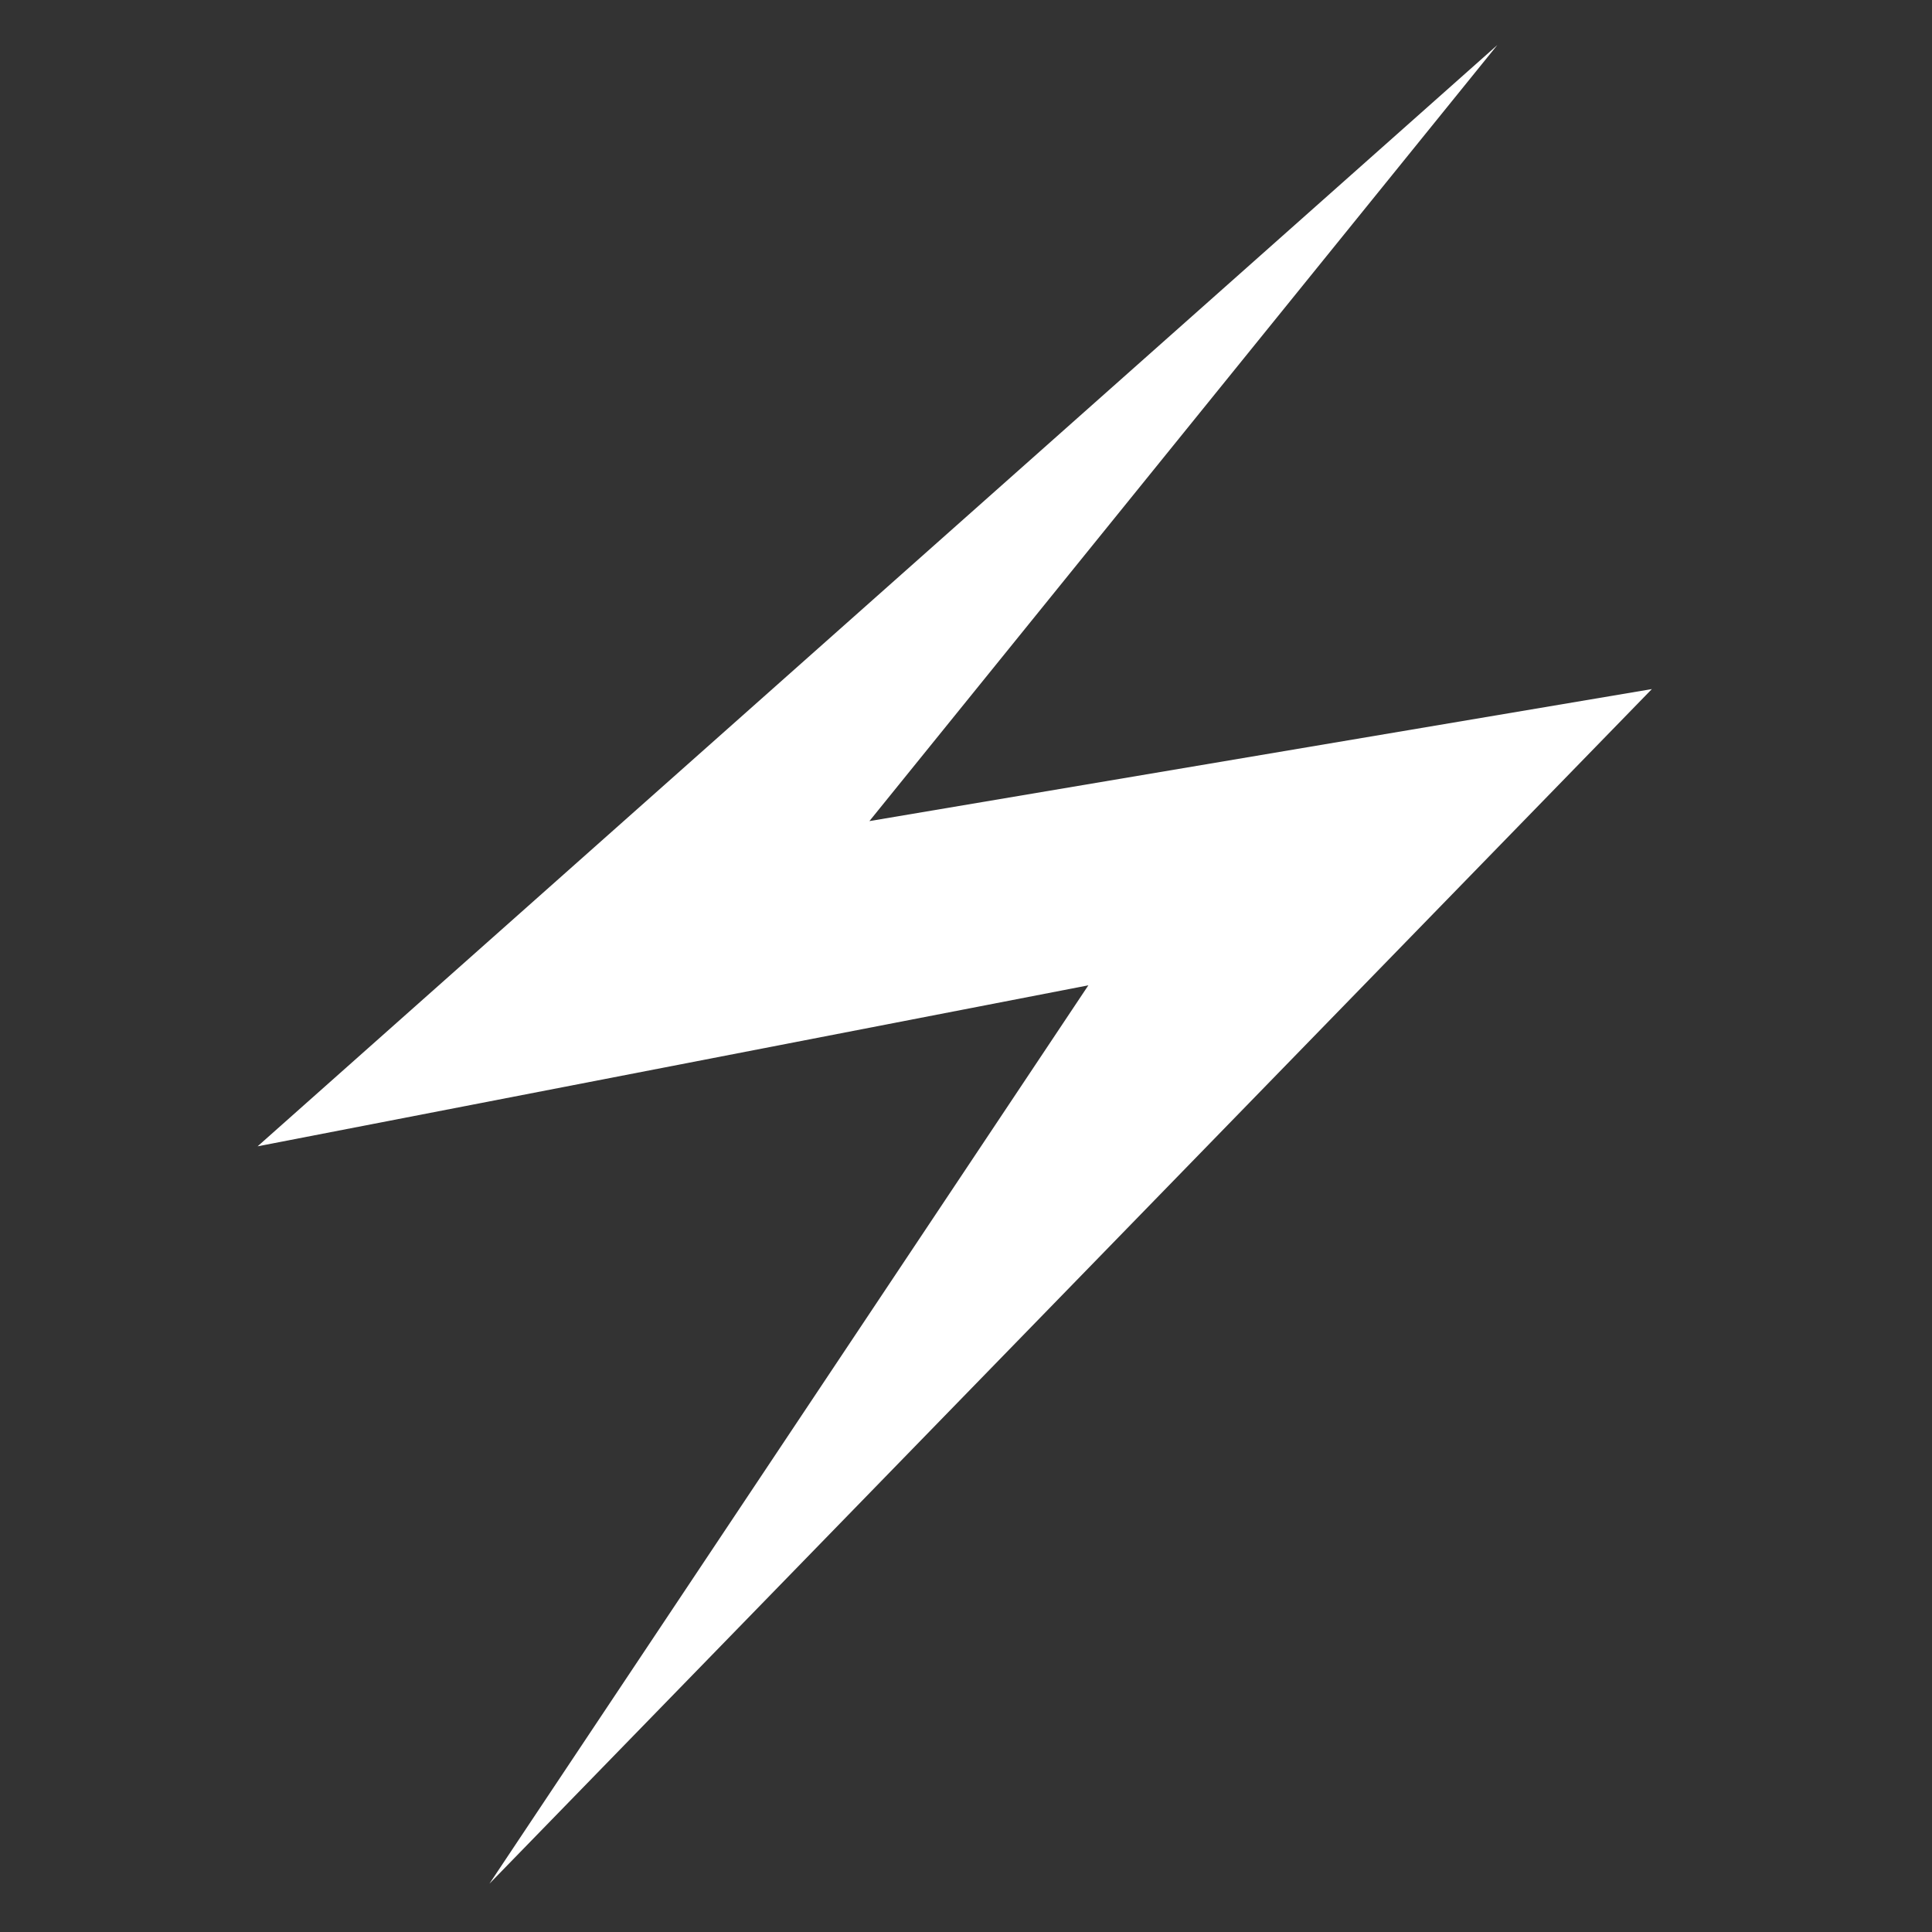 <?xml version="1.0" encoding="utf-8"?>
<svg version="1.1" baseProfile="full" width="14px" height="14px" viewBox="0 0 60 60" xmlns="http://www.w3.org/2000/svg">
<rect x="0" y="0" width="60" height="60" fill="#333333" stroke="none"/>
<desc></desc>
<path fill="#FFF"
	d="M 27.0,25.5 51.3,21.4 15.2,58.5 33.8,30.6 8.0,35.6 46.5,1.4 Z"
/>
</svg>
